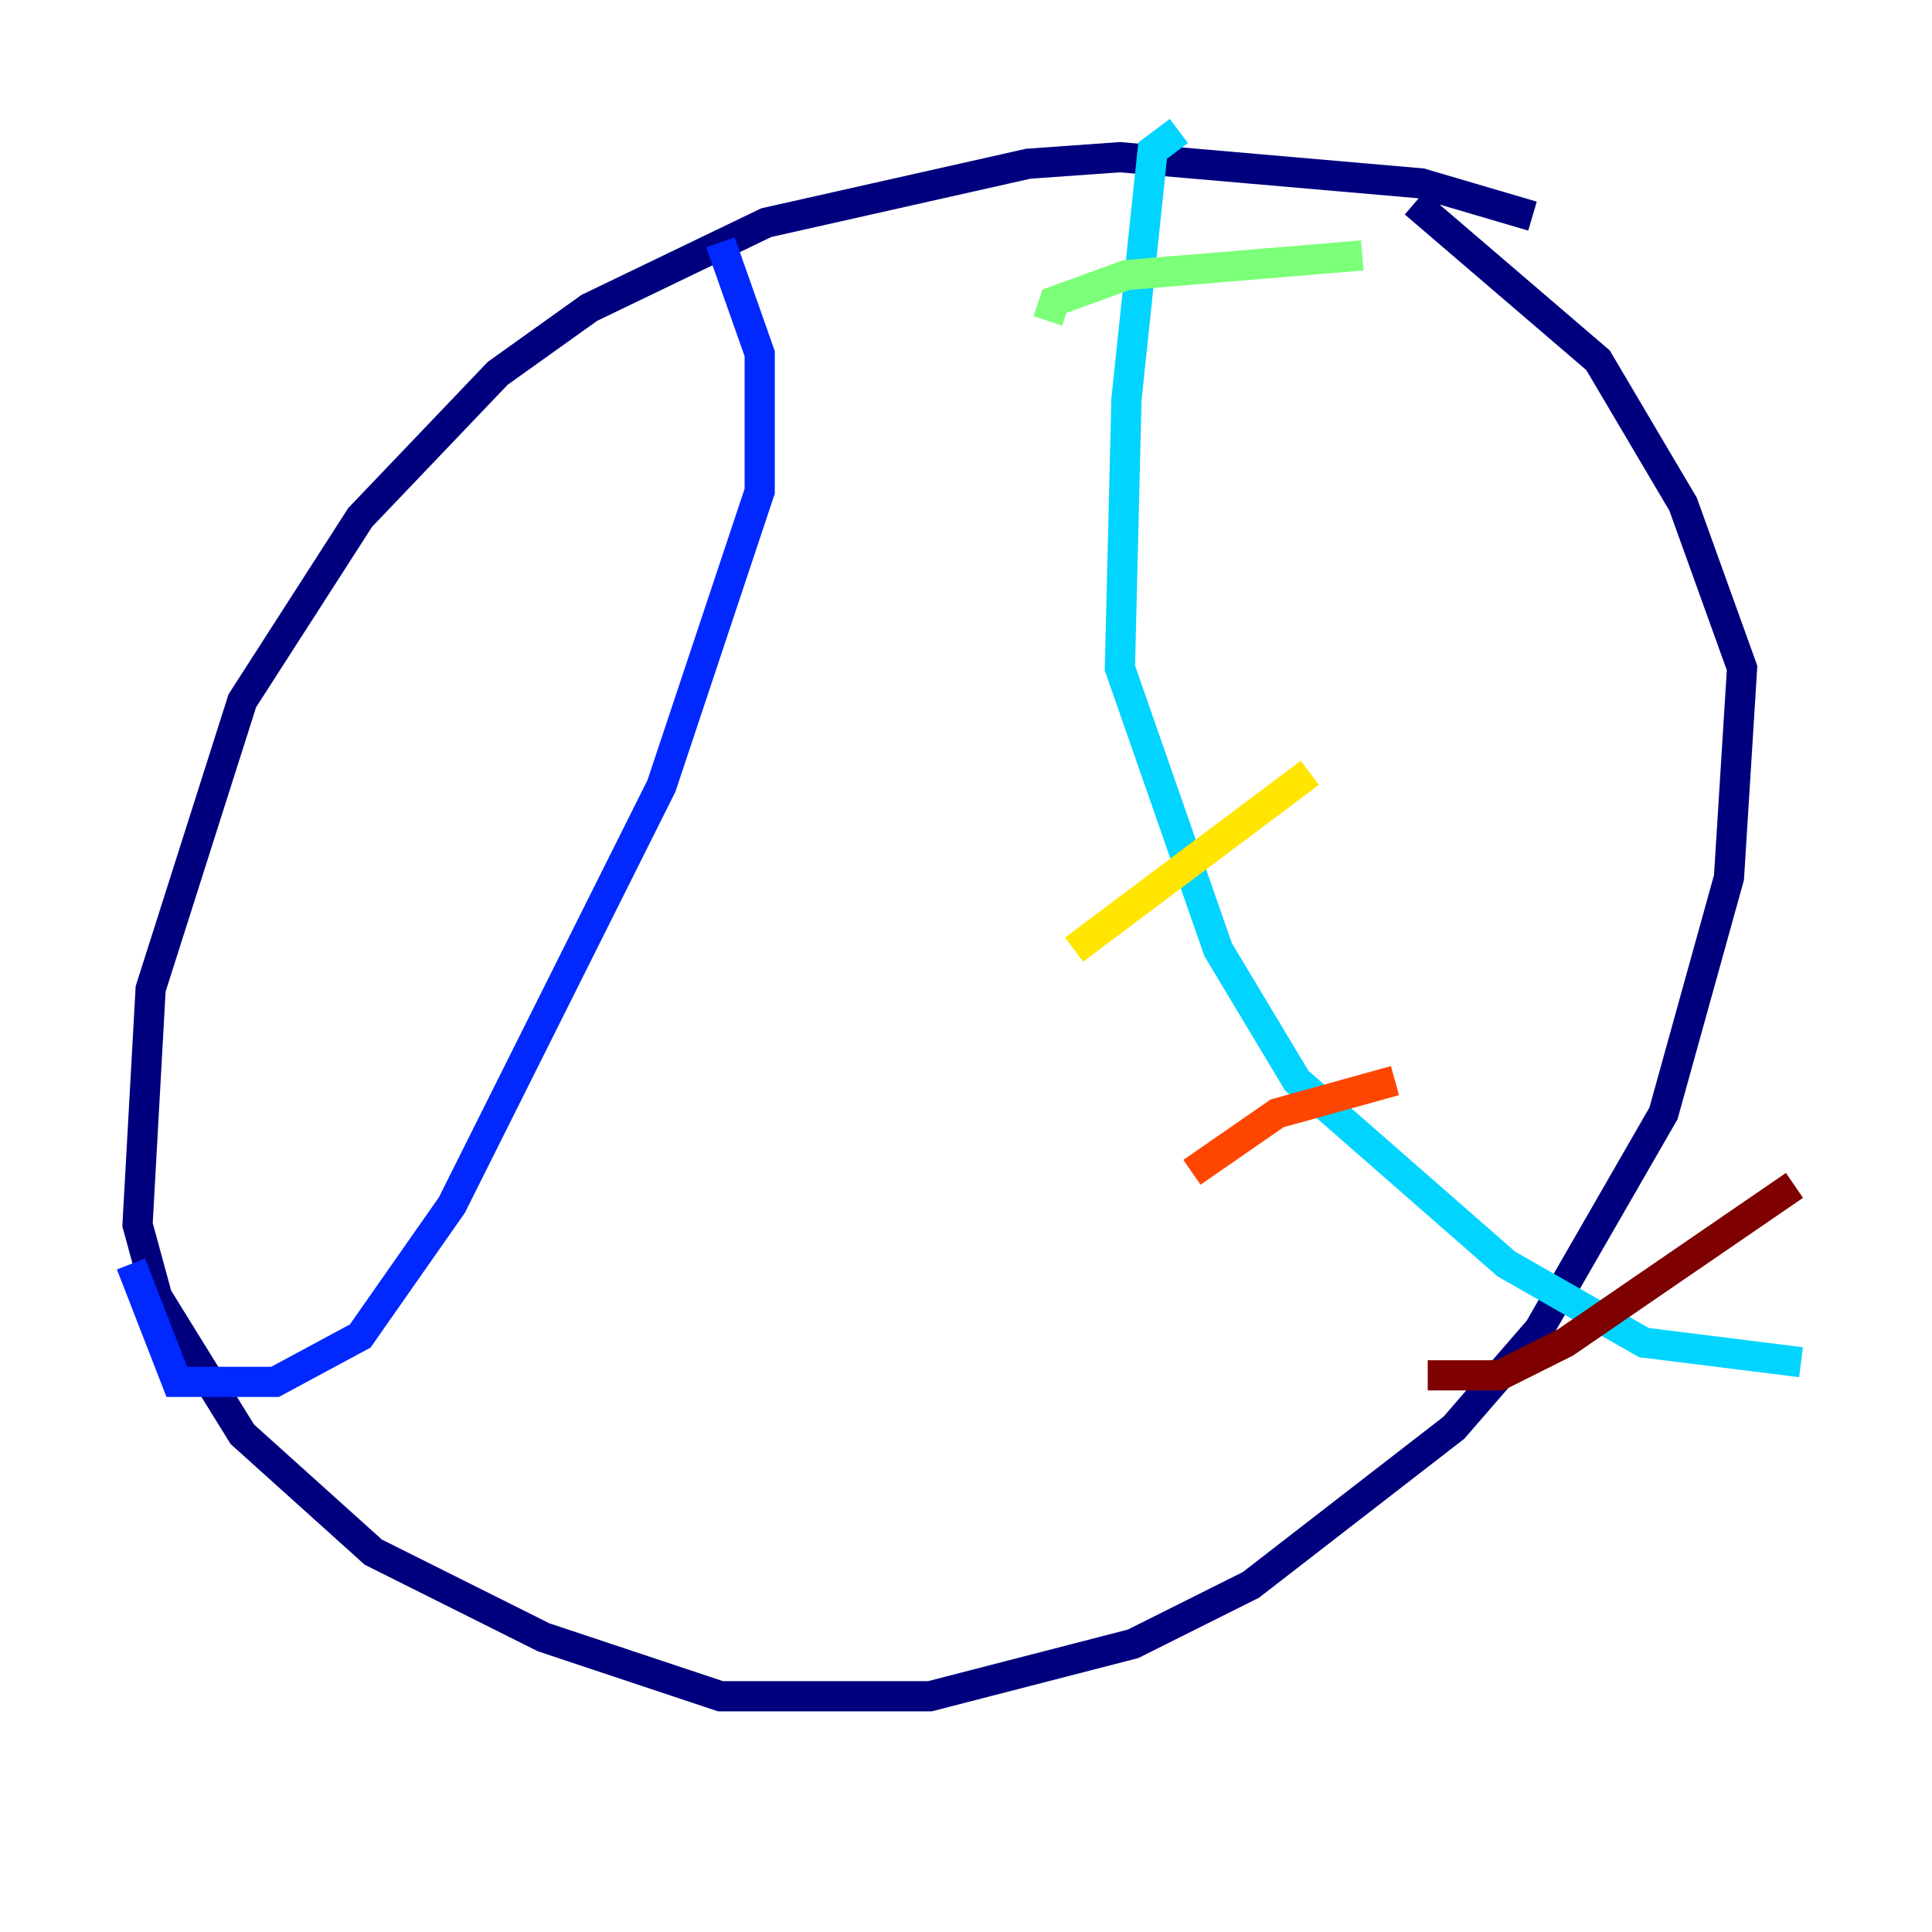 <?xml version="1.0" encoding="utf-8" ?>
<svg baseProfile="tiny" height="128" version="1.2" viewBox="0,0,128,128" width="128" xmlns="http://www.w3.org/2000/svg" xmlns:ev="http://www.w3.org/2001/xml-events" xmlns:xlink="http://www.w3.org/1999/xlink"><defs /><polyline fill="none" points="101.532,14.319 94.156,12.149 74.197,10.414 68.122,10.848 50.766,14.752 39.051,20.393 32.976,24.732 23.864,34.278 16.054,46.427 9.98,65.519 9.112,81.139 10.414,85.912 16.054,95.024 24.732,102.834 36.014,108.475 47.729,112.38 61.614,112.38 75.064,108.909 82.875,105.003 96.325,94.59 101.966,88.081 110.21,73.763 114.549,58.142 115.417,44.258 111.512,33.41 105.871,23.864 93.722,13.451" stroke="#00007f" stroke-width="2" /><polyline fill="none" points="47.729,16.054 50.332,23.43 50.332,32.542 43.824,52.068 29.939,79.837 23.864,88.515 18.224,91.552 11.715,91.552 8.678,83.742" stroke="#0028ff" stroke-width="2" /><polyline fill="none" points="78.102,8.678 76.366,9.98 74.63,26.468 74.197,44.258 80.705,62.915 85.912,71.593 99.797,83.742 108.909,88.949 119.322,90.251" stroke="#00d4ff" stroke-width="2" /><polyline fill="none" points="69.424,21.261 69.858,19.959 74.63,18.224 90.251,16.922" stroke="#7cff79" stroke-width="2" /><polyline fill="none" points="71.159,62.915 86.78,51.2" stroke="#ffe500" stroke-width="2" /><polyline fill="none" points="78.969,77.668 84.61,73.763 92.42,71.593" stroke="#ff4600" stroke-width="2" /><polyline fill="none" points="94.59,91.119 99.363,91.119 103.702,88.949 118.888,78.536" stroke="#7f0000" stroke-width="2" /></svg>
